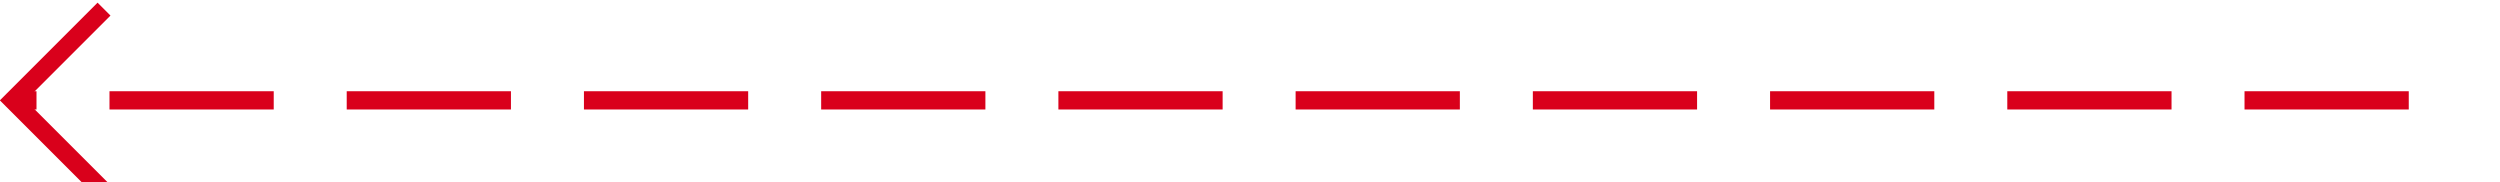 ﻿<?xml version="1.0" encoding="utf-8"?>
<svg version="1.1" xmlns:xlink="http://www.w3.org/1999/xlink" width="137px" height="10px" preserveAspectRatio="xMinYMid meet" viewBox="809 280  137 8" xmlns="http://www.w3.org/2000/svg">
  <path d="M 941 284.5  L 810 284.5  " stroke-width="1" stroke-dasharray="9,4" stroke="#d9001b" fill="none" />
  <path d="M 815.054 289.146  L 810.407 284.5  L 815.054 279.854  L 814.346 279.146  L 809.346 284.146  L 808.993 284.5  L 809.346 284.854  L 814.346 289.854  L 815.054 289.146  Z " fill-rule="nonzero" fill="#d9001b" stroke="none" />
</svg>